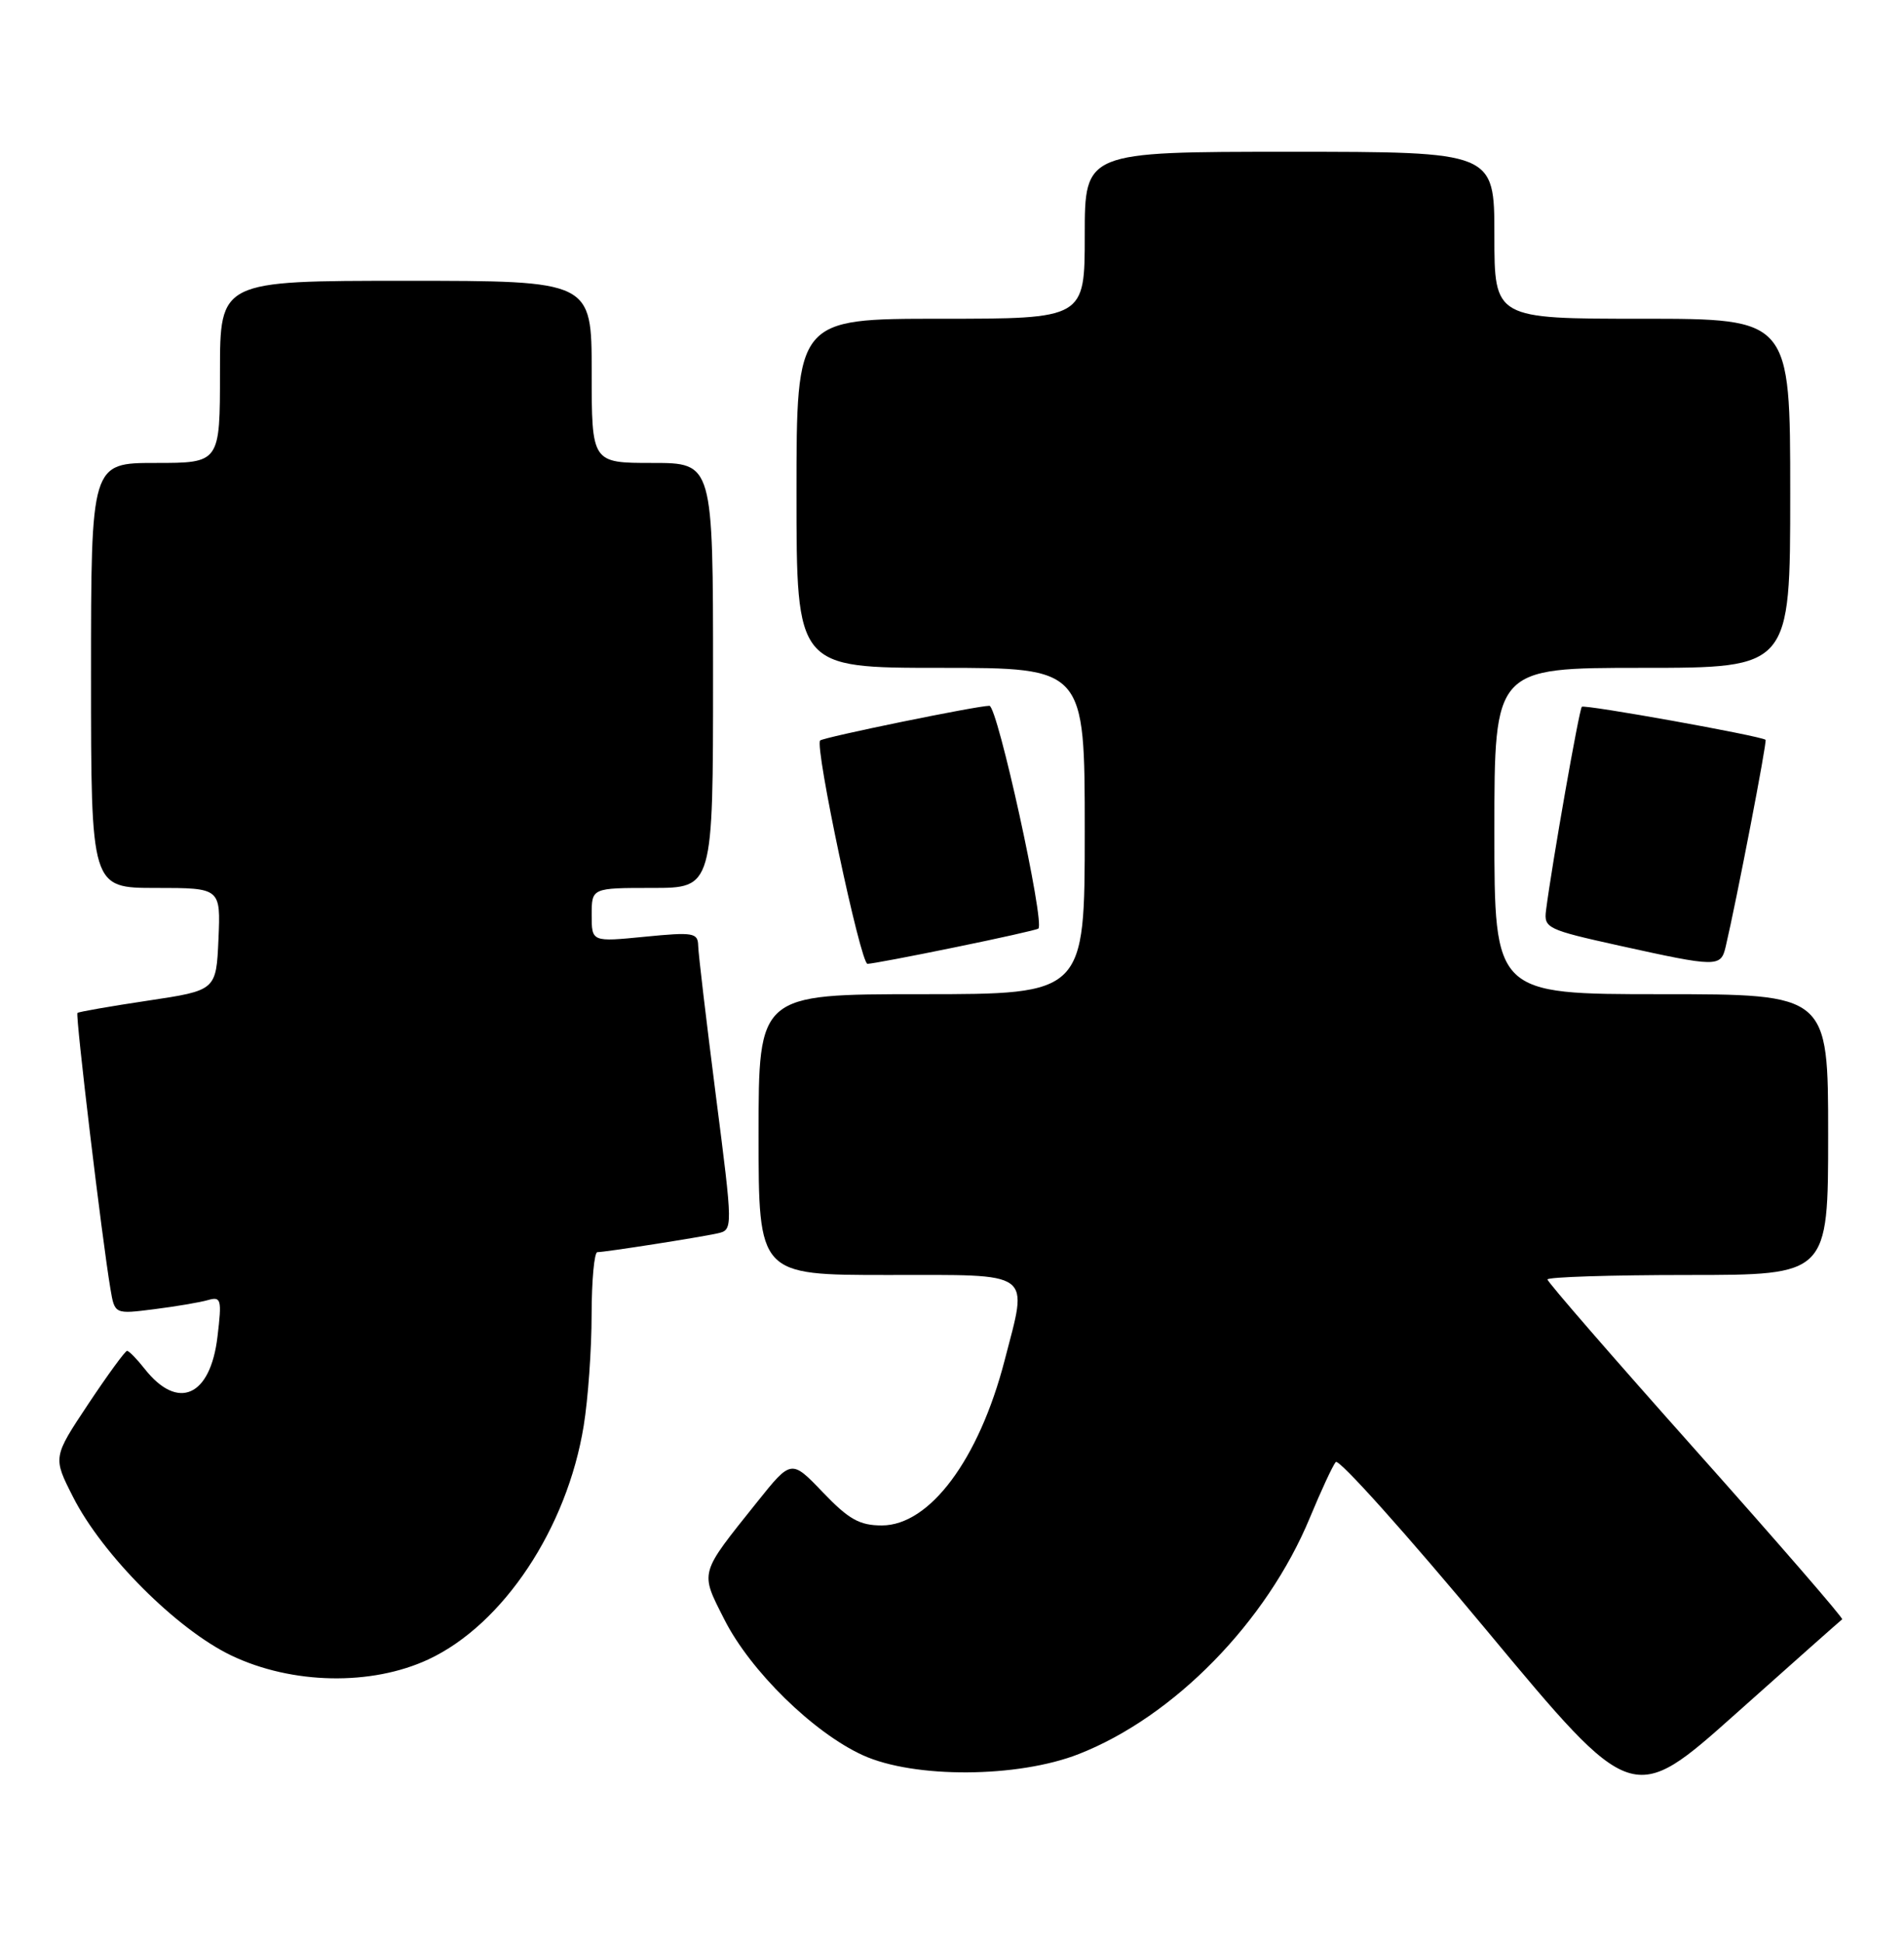 <?xml version="1.0" encoding="UTF-8" standalone="no"?>
<!DOCTYPE svg PUBLIC "-//W3C//DTD SVG 1.1//EN" "http://www.w3.org/Graphics/SVG/1.1/DTD/svg11.dtd" >
<svg xmlns="http://www.w3.org/2000/svg" xmlns:xlink="http://www.w3.org/1999/xlink" version="1.1" viewBox="0 0 251 256">
 <g >
 <path fill="currentColor"
d=" M 242.85 213.37 C 243.04 213.24 234.38 203.25 223.60 191.16 C 212.82 179.07 204.00 168.92 204.00 168.59 C 204.00 168.27 212.32 168.00 222.50 168.00 C 241.00 168.00 241.00 168.00 241.00 149.50 C 241.00 131.00 241.00 131.00 219.00 131.00 C 197.00 131.00 197.00 131.00 197.00 109.50 C 197.00 88.00 197.00 88.00 216.50 88.00 C 236.00 88.00 236.00 88.00 236.00 65.00 C 236.00 42.00 236.00 42.00 216.50 42.00 C 197.00 42.00 197.00 42.00 197.00 31.00 C 197.00 20.00 197.00 20.00 170.00 20.00 C 143.00 20.00 143.00 20.00 143.00 31.00 C 143.00 42.00 143.00 42.00 124.00 42.00 C 105.00 42.00 105.00 42.00 105.00 65.00 C 105.00 88.00 105.00 88.00 124.00 88.00 C 143.00 88.00 143.00 88.00 143.00 109.50 C 143.00 131.00 143.00 131.00 121.50 131.00 C 100.00 131.00 100.00 131.00 100.00 149.50 C 100.00 168.00 100.00 168.00 117.00 168.00 C 136.49 168.00 135.53 167.30 132.43 179.28 C 129.05 192.30 122.57 201.00 116.25 201.00 C 113.31 201.00 111.89 200.20 108.49 196.65 C 104.31 192.29 104.31 192.29 99.79 197.94 C 92.12 207.53 92.26 207.01 95.50 213.41 C 98.92 220.17 107.23 228.31 113.75 231.28 C 120.50 234.35 134.17 234.28 142.22 231.12 C 154.77 226.20 166.98 213.72 172.67 200.00 C 174.15 196.43 175.69 193.11 176.09 192.64 C 176.49 192.17 185.46 202.17 196.02 214.87 C 215.22 237.95 215.22 237.95 228.86 225.78 C 236.36 219.09 242.66 213.50 242.85 213.37 Z  M 56.50 218.64 C 66.34 214.04 74.76 201.37 76.95 187.86 C 77.52 184.36 77.99 177.79 77.99 173.25 C 78.00 168.71 78.34 165.00 78.75 164.99 C 79.86 164.98 92.17 163.05 94.57 162.52 C 96.64 162.05 96.64 162.05 94.36 144.28 C 93.11 134.50 92.06 125.65 92.04 124.62 C 92.00 122.90 91.42 122.80 85.00 123.43 C 78.00 124.12 78.00 124.12 78.00 120.56 C 78.00 117.00 78.00 117.00 86.00 117.00 C 94.00 117.00 94.00 117.00 94.00 89.00 C 94.00 61.00 94.00 61.00 86.00 61.00 C 78.00 61.00 78.00 61.00 78.00 49.00 C 78.00 37.00 78.00 37.00 53.50 37.00 C 29.00 37.00 29.00 37.00 29.00 49.00 C 29.00 61.00 29.00 61.00 20.50 61.00 C 12.00 61.00 12.00 61.00 12.00 89.00 C 12.00 117.00 12.00 117.00 20.55 117.00 C 29.09 117.00 29.09 117.00 28.80 123.75 C 28.50 130.50 28.50 130.50 19.50 131.85 C 14.55 132.59 10.37 133.32 10.21 133.47 C 9.92 133.75 13.46 163.37 14.56 169.84 C 15.12 173.17 15.12 173.17 20.31 172.51 C 23.17 172.15 26.36 171.61 27.40 171.31 C 29.16 170.81 29.26 171.19 28.67 176.13 C 27.74 184.03 23.45 185.92 19.08 180.38 C 18.05 179.07 17.01 178.00 16.75 178.00 C 16.50 178.00 14.20 181.15 11.63 185.01 C 6.97 192.02 6.97 192.02 9.62 197.23 C 13.49 204.88 23.31 214.70 30.50 218.14 C 38.51 221.96 48.97 222.16 56.50 218.64 Z  M 125.90 124.82 C 131.73 123.63 136.67 122.52 136.88 122.36 C 137.79 121.67 131.50 93.00 130.43 93.00 C 128.80 93.00 108.58 97.14 108.12 97.57 C 107.36 98.28 113.44 127.00 114.36 127.00 C 114.88 127.00 120.07 126.02 125.90 124.82 Z  M 227.49 124.75 C 228.91 118.73 232.98 97.65 232.75 97.48 C 232.04 96.95 208.88 92.79 208.53 93.13 C 208.17 93.50 204.60 113.79 203.81 119.95 C 203.51 122.29 203.96 122.50 213.50 124.61 C 226.37 127.45 226.85 127.46 227.49 124.75 Z "/>
</g>
</svg>